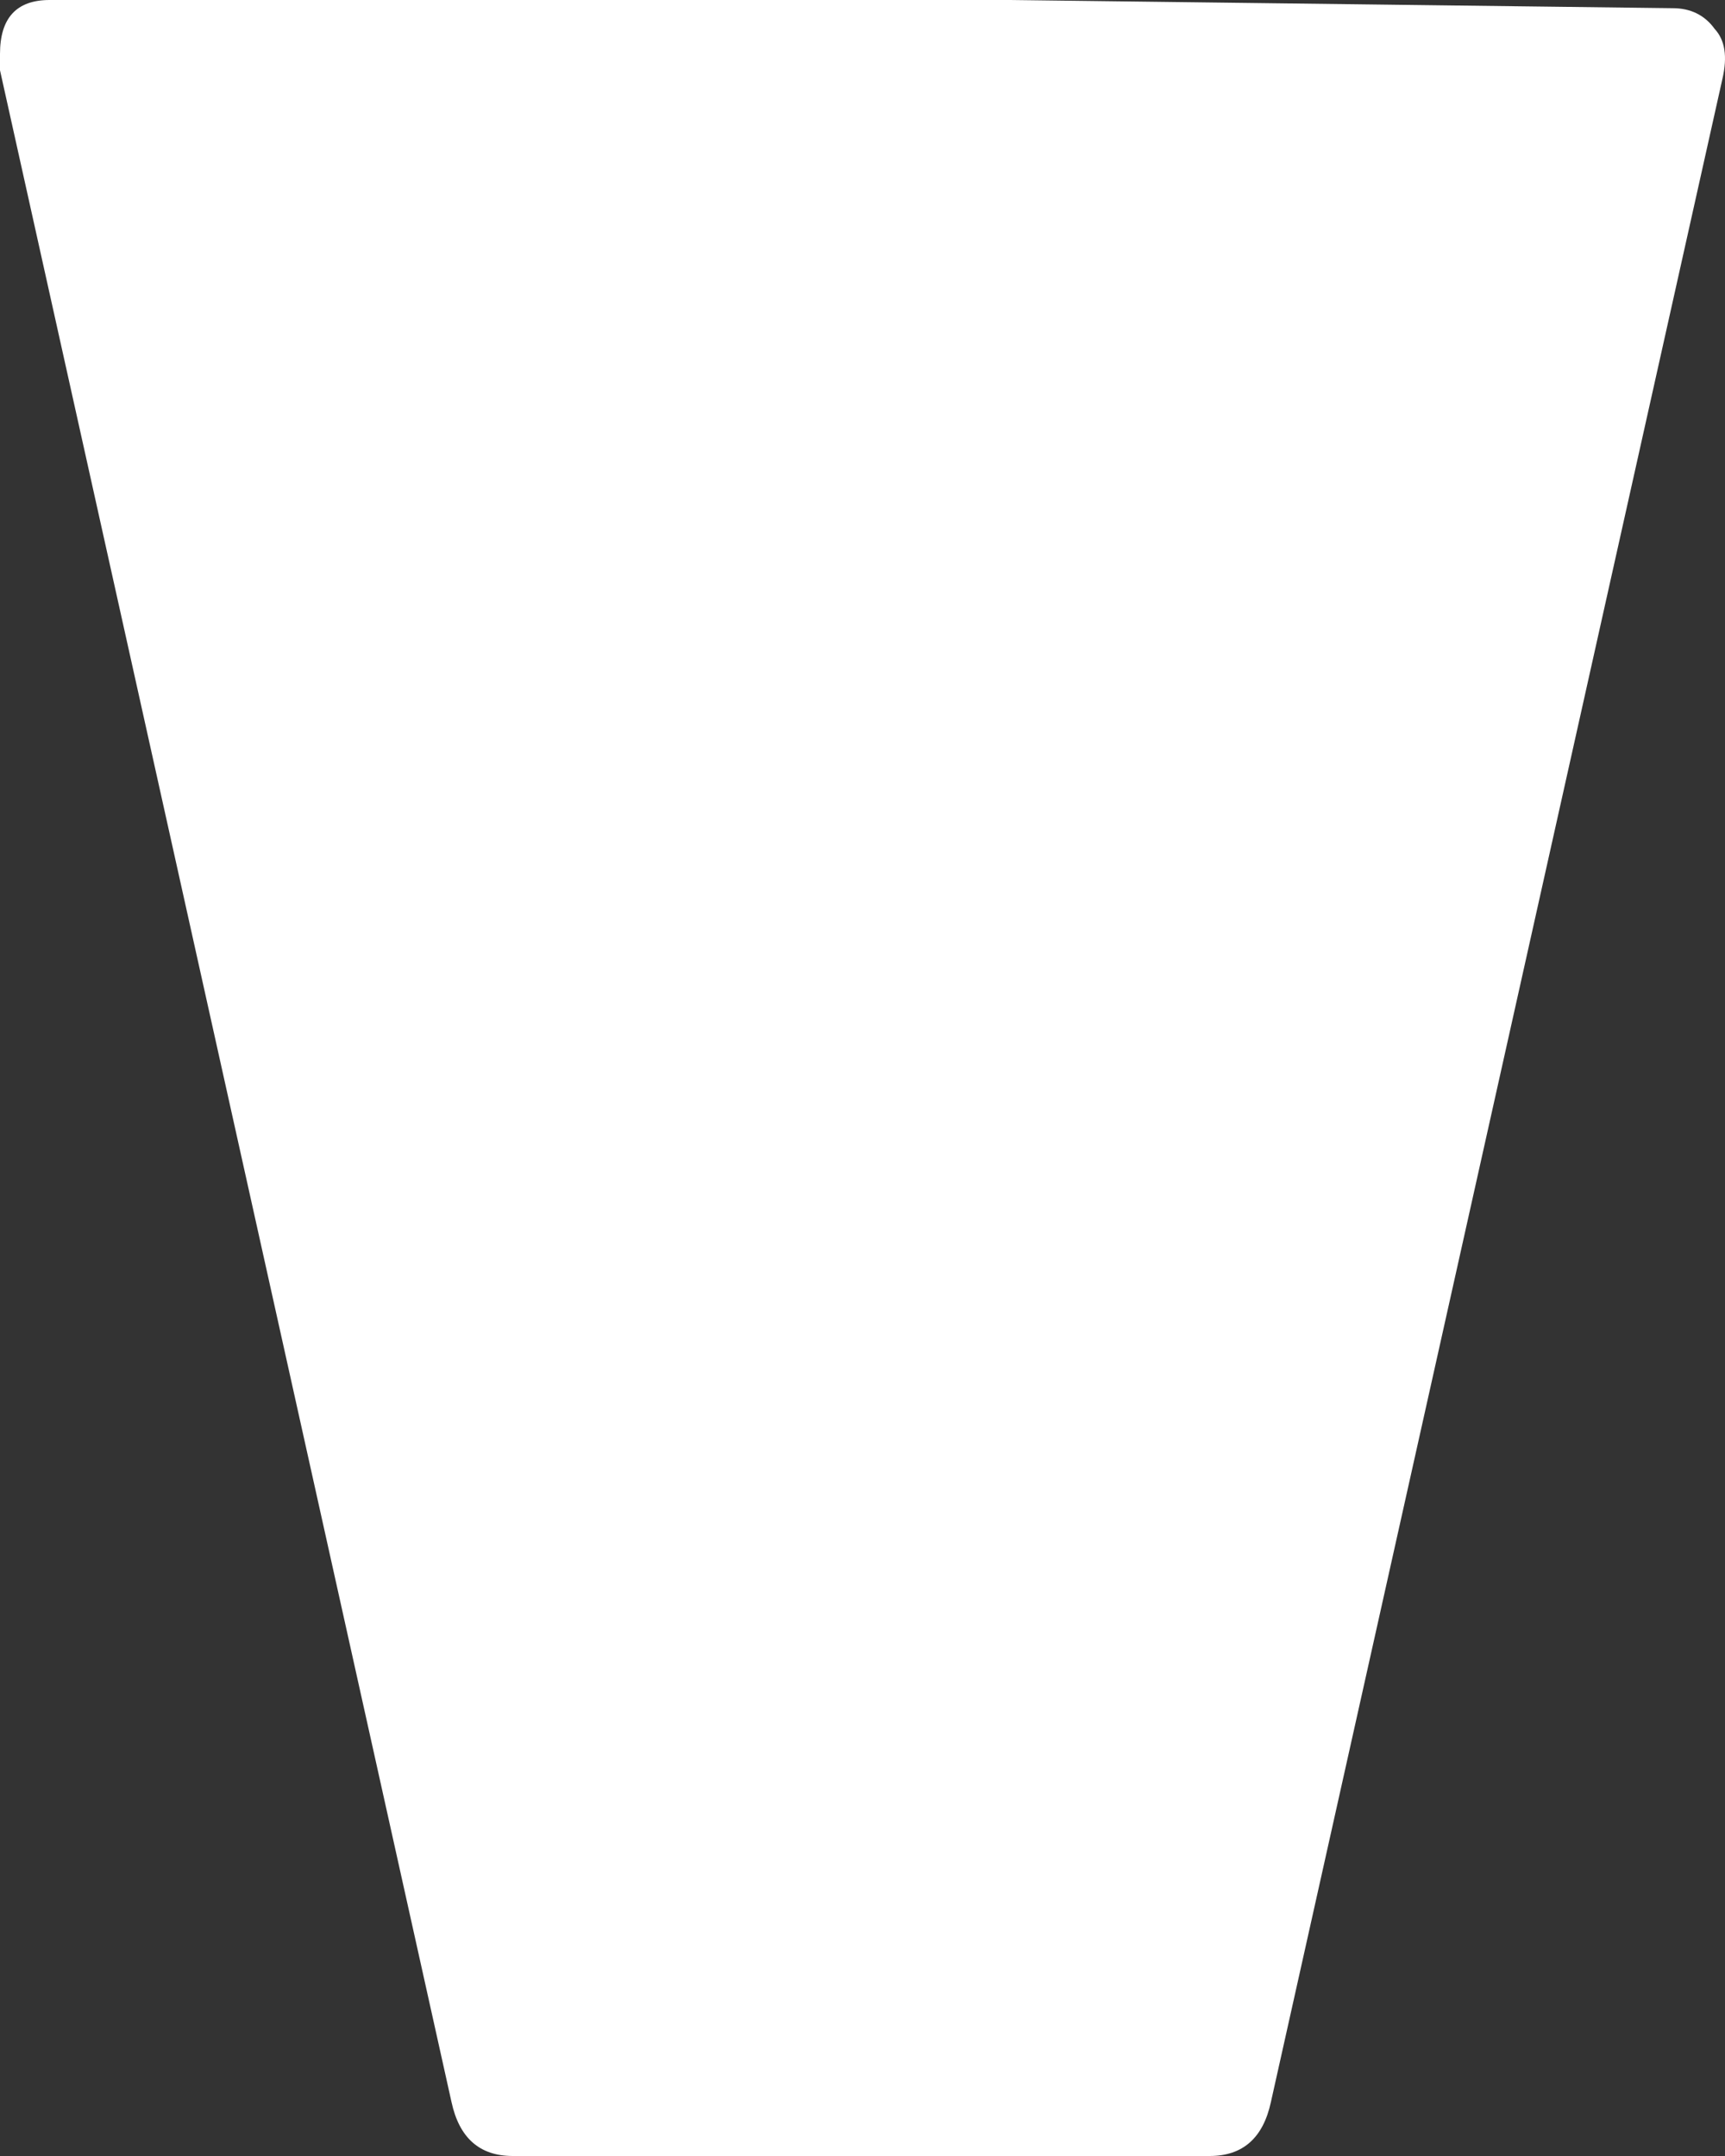 <svg width="4" height="5" viewBox="0 0 4 5" fill="none" xmlns="http://www.w3.org/2000/svg">
    <rect x="0" y="0" width="4" height="5" fill="#333333" stroke="none"/>
    <path d="M1.047 4.875C1.065 4.958 1.112 5 1.189 5H2.805C2.882 5 2.929 4.958 2.947 4.875L3.994 0.183C4.006 0.131 4 0.093 3.976 0.067C3.953 0.035 3.92 0.019 3.879 0.019L2.343 0H1.651H0.115C0.038 0 0 0.042 0 0.125V0.163L1.047 4.875Z" fill="white"/>
</svg>

